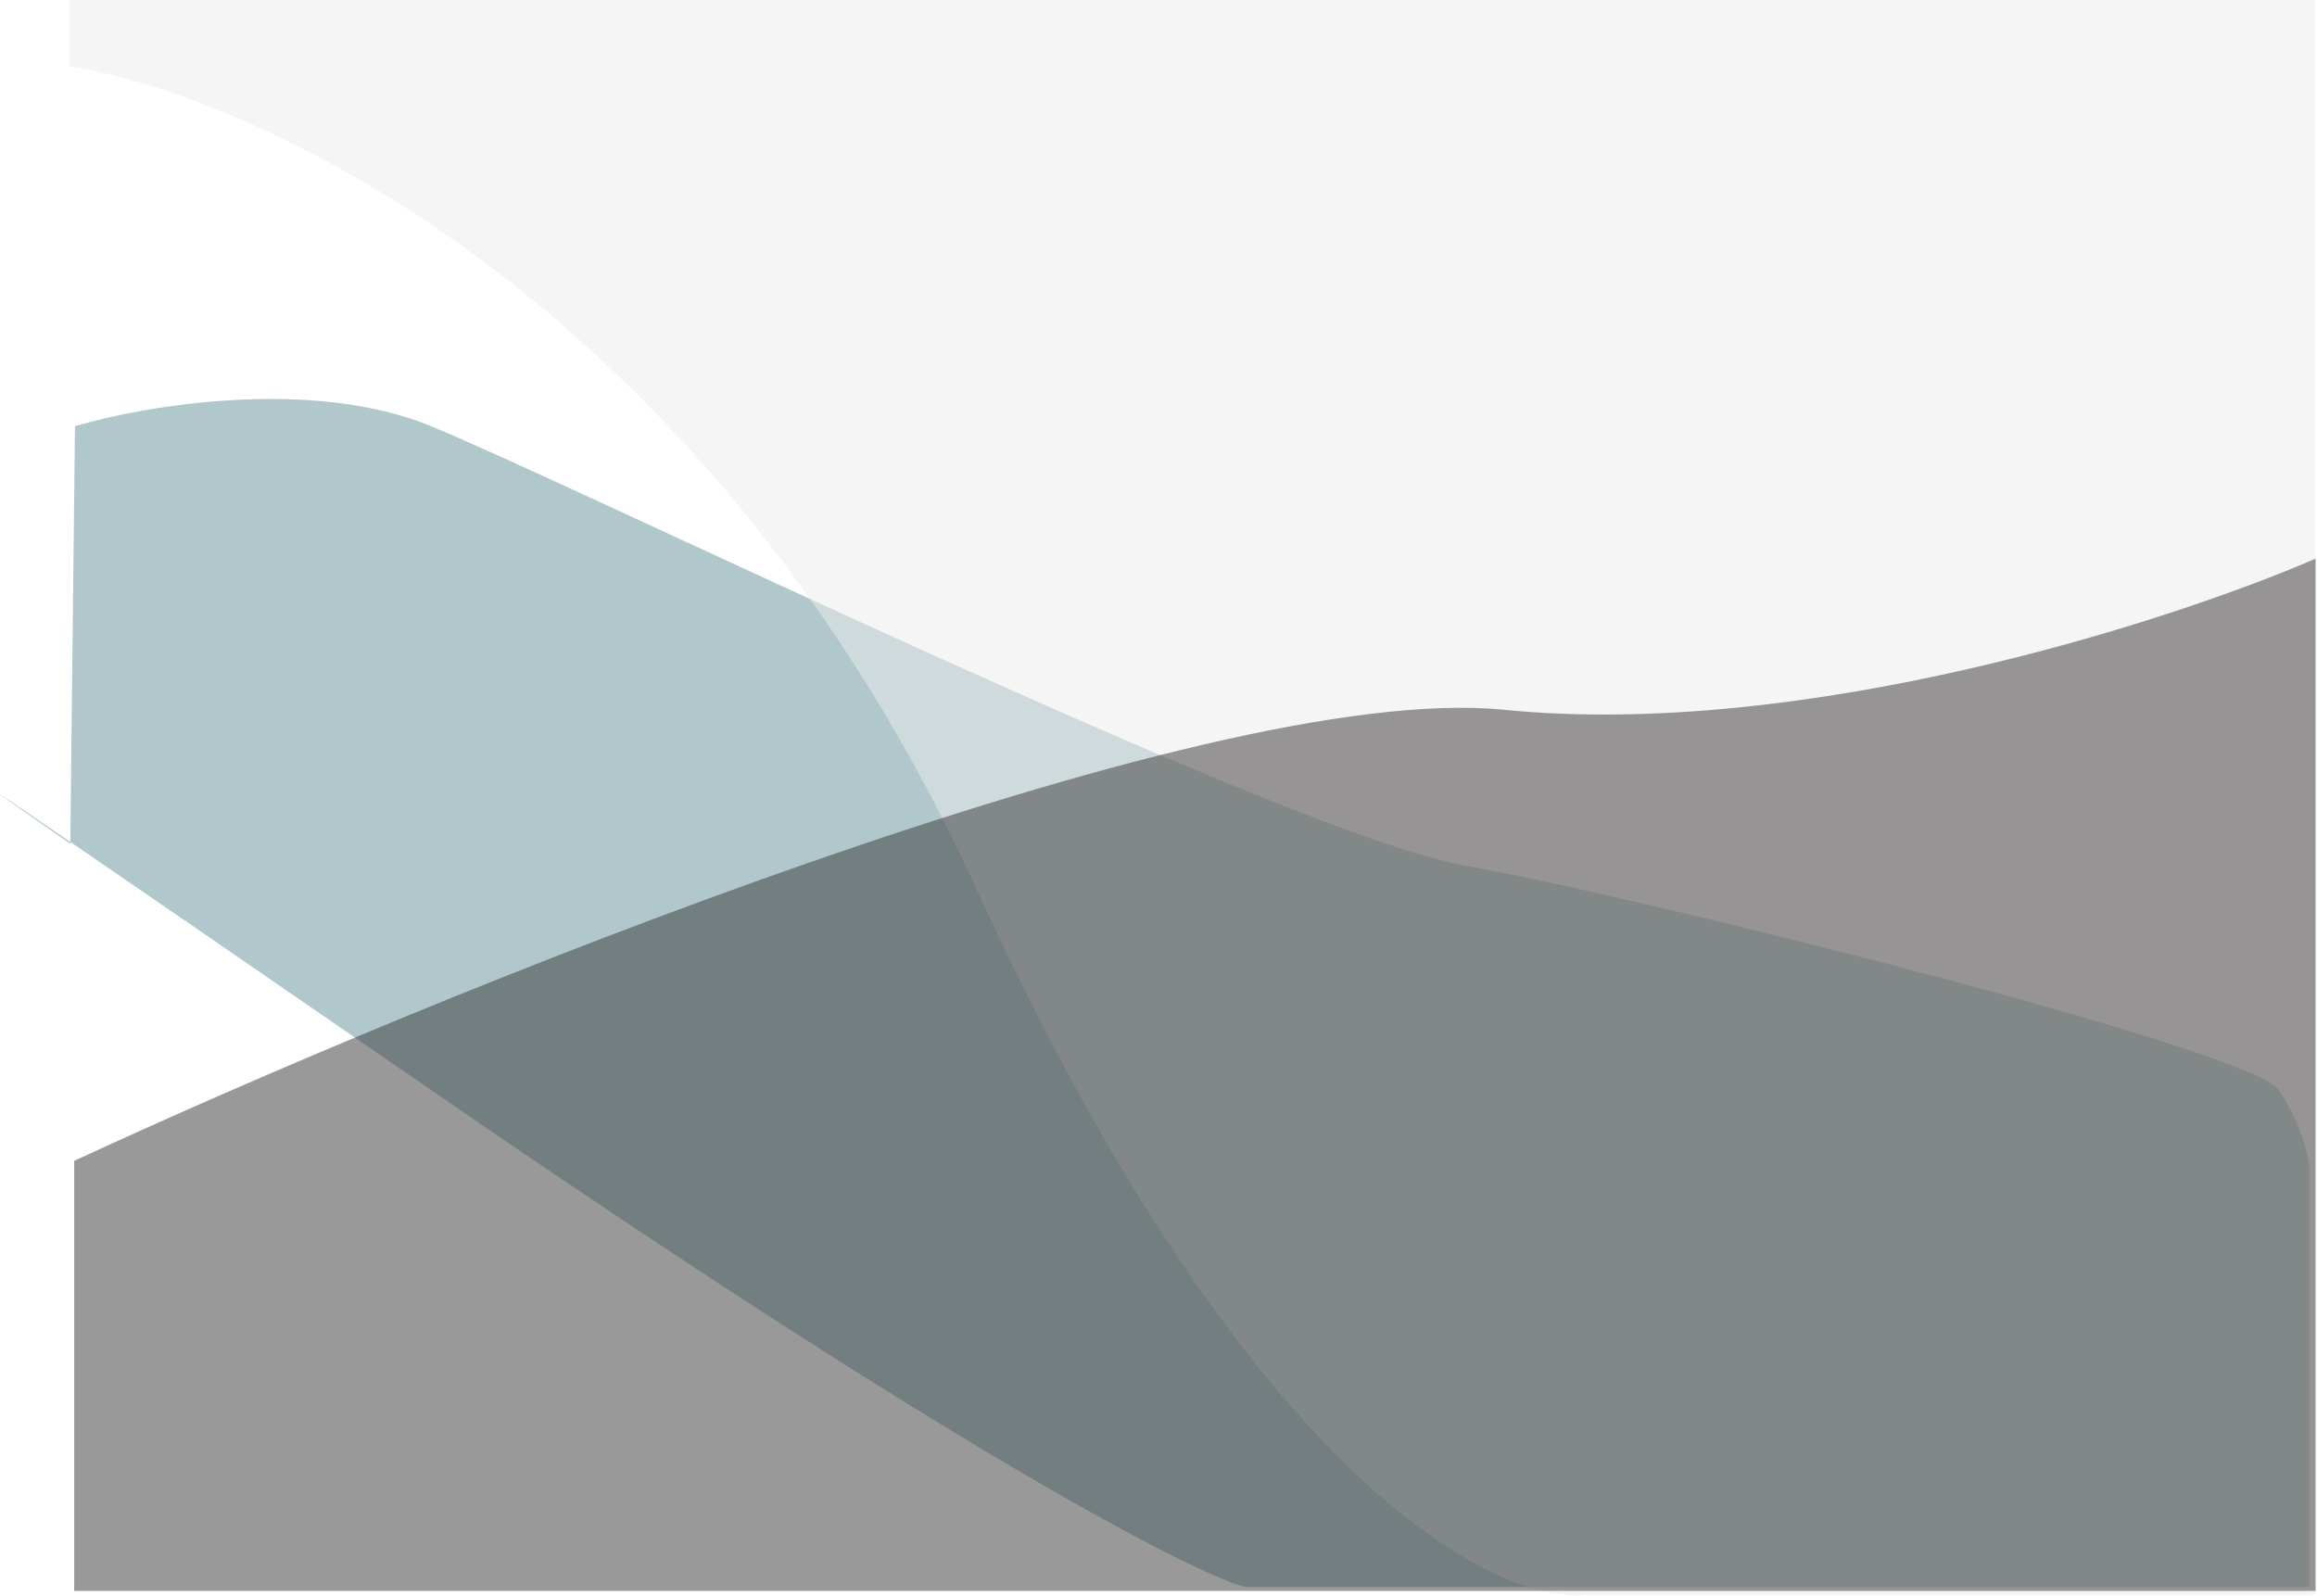 <svg width="1487" height="1024" viewBox="0 0 1487 1024" fill="none" xmlns="http://www.w3.org/2000/svg">
<path d="M48.117 273.5C92.284 260.333 199.817 241.9 276.617 273.5C372.617 313 827.117 535.5 940.117 555.5C1053.12 575.5 1446.12 674 1462.62 699.5C1475.82 719.9 1481.12 740 1482.12 747.5V1018.5H799.117C766.951 1010 617.417 934.3 276.617 699.5C157.741 617.598 85.741 568.114 45.131 540.314L45.117 541.5C2.899 512.088 -30.683 488.415 45.131 540.314L48.117 273.5Z" fill="#62929A" fill-opacity="0.5"/>
<path d="M627.117 571.5C455.117 195.1 167.117 62 44.617 42.5V0H1485.62V1023.5H1017.62C959.117 1029.67 799.117 947.9 627.117 571.5Z" fill="#EFECEC" fill-opacity="0.5"/>
<path d="M965.117 455.5C771.917 436.3 272.951 640.5 47.617 745V1021H1486.12V358.5C1392.95 398.833 1158.32 474.7 965.117 455.5Z" fill="#363434" fill-opacity="0.5"/>
</svg>
